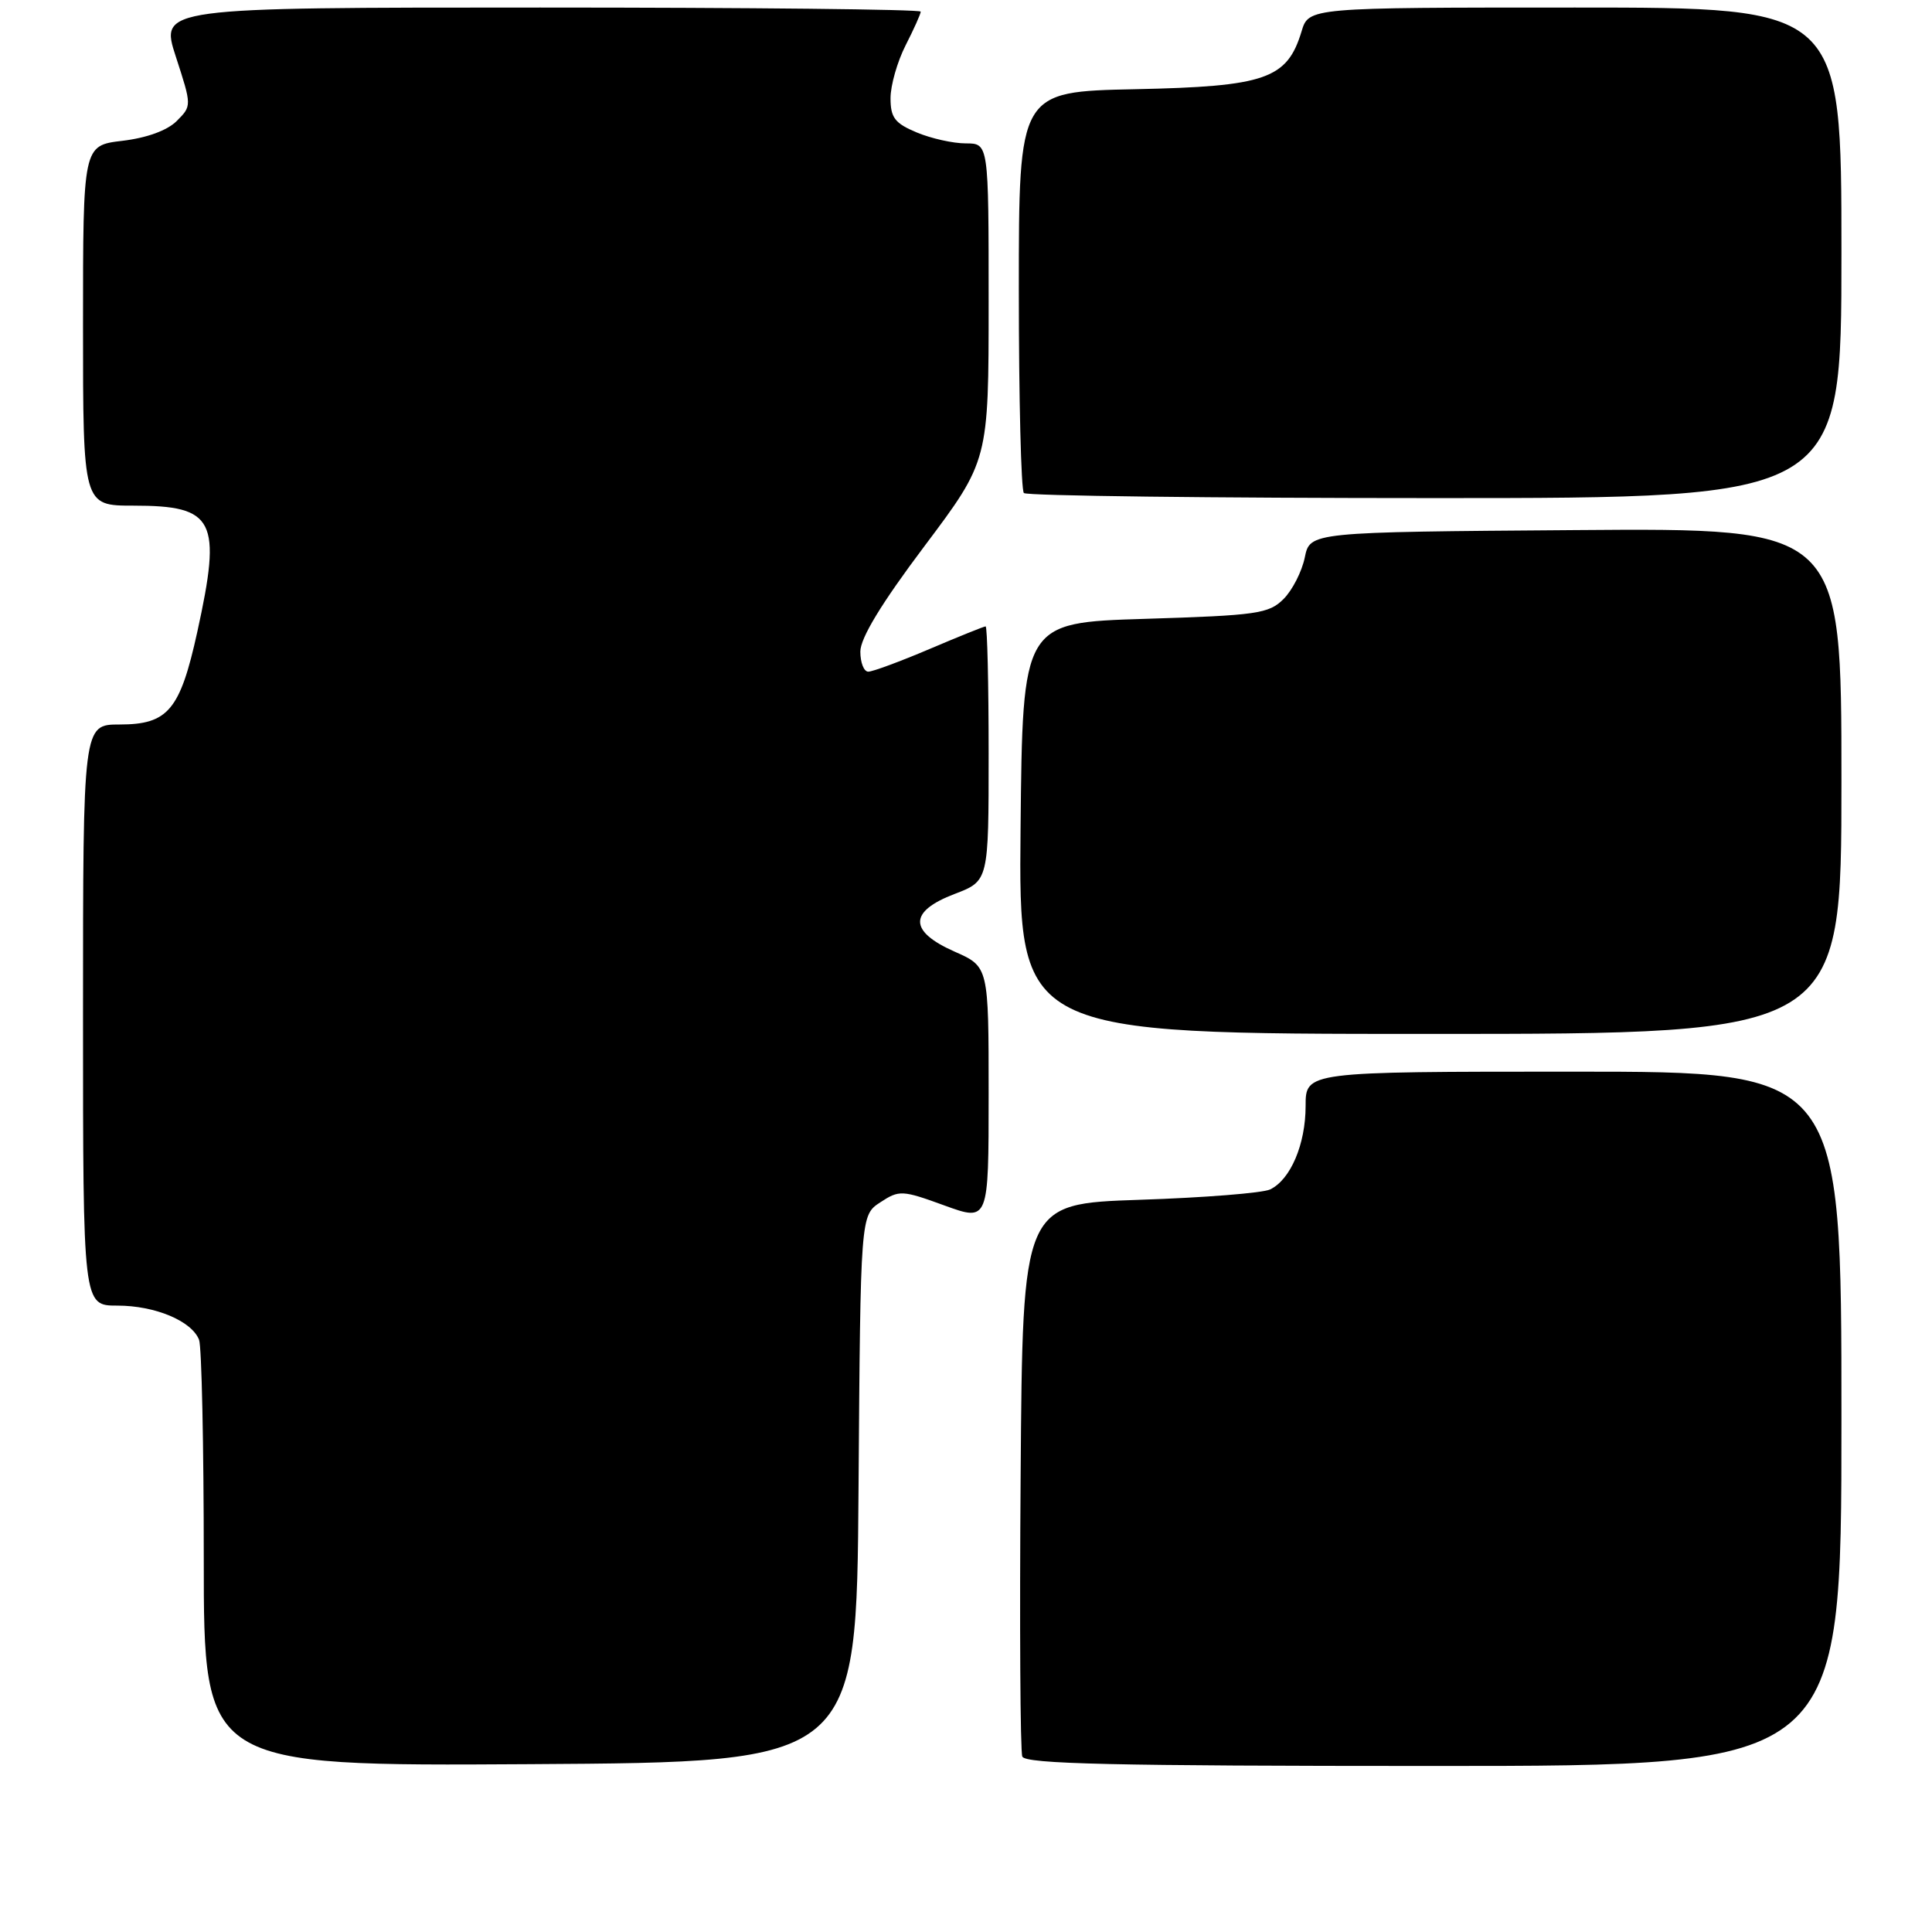 <?xml version="1.0" encoding="UTF-8" standalone="no"?>
<!DOCTYPE svg PUBLIC "-//W3C//DTD SVG 1.1//EN" "http://www.w3.org/Graphics/SVG/1.1/DTD/svg11.dtd" >
<svg xmlns="http://www.w3.org/2000/svg" xmlns:xlink="http://www.w3.org/1999/xlink" version="1.1" viewBox="0 0 256 256">
 <g >
 <path fill="currentColor"
d=" M 113.76 197.26 C 114.02 161.03 114.02 161.03 116.65 159.31 C 119.15 157.67 119.54 157.69 125.14 159.73 C 131.00 161.86 131.00 161.86 131.00 144.98 C 131.00 128.09 131.00 128.09 126.50 126.10 C 120.39 123.40 120.39 120.78 126.50 118.45 C 131.00 116.73 131.00 116.73 131.00 99.86 C 131.00 90.59 130.82 83.00 130.60 83.00 C 130.39 83.00 127.04 84.35 123.16 86.00 C 119.28 87.65 115.63 89.00 115.05 89.00 C 114.47 89.00 114.00 87.80 114.00 86.34 C 114.00 84.55 116.79 79.95 122.50 72.36 C 131.00 61.04 131.00 61.04 131.00 40.02 C 131.00 19.00 131.00 19.00 127.97 19.00 C 126.30 19.00 123.38 18.35 121.47 17.55 C 118.57 16.34 118.00 15.59 118.00 13.01 C 118.00 11.31 118.90 8.16 120.00 6.00 C 121.10 3.84 122.00 1.84 122.00 1.54 C 122.00 1.24 99.32 1.00 71.59 1.00 C 21.18 1.00 21.18 1.00 23.30 7.51 C 25.42 14.03 25.42 14.03 23.41 16.04 C 22.16 17.29 19.43 18.28 16.20 18.66 C 11.00 19.28 11.00 19.28 11.00 43.14 C 11.00 67.00 11.00 67.00 17.67 67.00 C 28.47 67.00 29.41 68.86 26.14 83.74 C 23.86 94.10 22.27 96.00 15.85 96.00 C 11.00 96.00 11.00 96.00 11.00 134.50 C 11.00 173.00 11.00 173.00 15.55 173.00 C 20.56 173.00 25.42 175.04 26.38 177.54 C 26.72 178.44 27.00 191.51 27.00 206.59 C 27.00 234.02 27.00 234.02 70.25 233.76 C 113.50 233.50 113.50 233.50 113.76 197.26 Z  M 244.00 188.00 C 244.00 142.00 244.00 142.00 208.50 142.00 C 173.00 142.00 173.00 142.00 173.00 146.55 C 173.00 151.62 171.00 156.32 168.29 157.61 C 167.30 158.08 159.53 158.70 151.00 158.98 C 135.50 159.50 135.50 159.50 135.24 195.50 C 135.09 215.29 135.19 232.06 135.46 232.75 C 135.83 233.73 147.56 234.00 189.97 234.00 C 244.00 234.00 244.00 234.00 244.00 188.00 Z  M 244.00 103.49 C 244.00 69.97 244.00 69.97 208.79 70.24 C 173.58 70.50 173.58 70.50 172.89 73.87 C 172.51 75.72 171.25 78.20 170.08 79.37 C 168.13 81.32 166.58 81.54 151.73 82.00 C 135.50 82.50 135.50 82.50 135.23 109.75 C 134.97 137.00 134.97 137.00 189.48 137.00 C 244.00 137.00 244.00 137.00 244.00 103.49 Z  M 244.00 33.50 C 244.00 1.00 244.00 1.00 208.71 1.00 C 173.41 1.00 173.41 1.00 172.46 4.17 C 170.55 10.47 167.70 11.46 150.43 11.82 C 135.00 12.14 135.00 12.14 135.00 38.40 C 135.00 52.85 135.30 64.97 135.67 65.33 C 136.03 65.70 160.56 66.00 190.17 66.00 C 244.00 66.00 244.00 66.00 244.00 33.50 Z "/>
</g>
</svg>